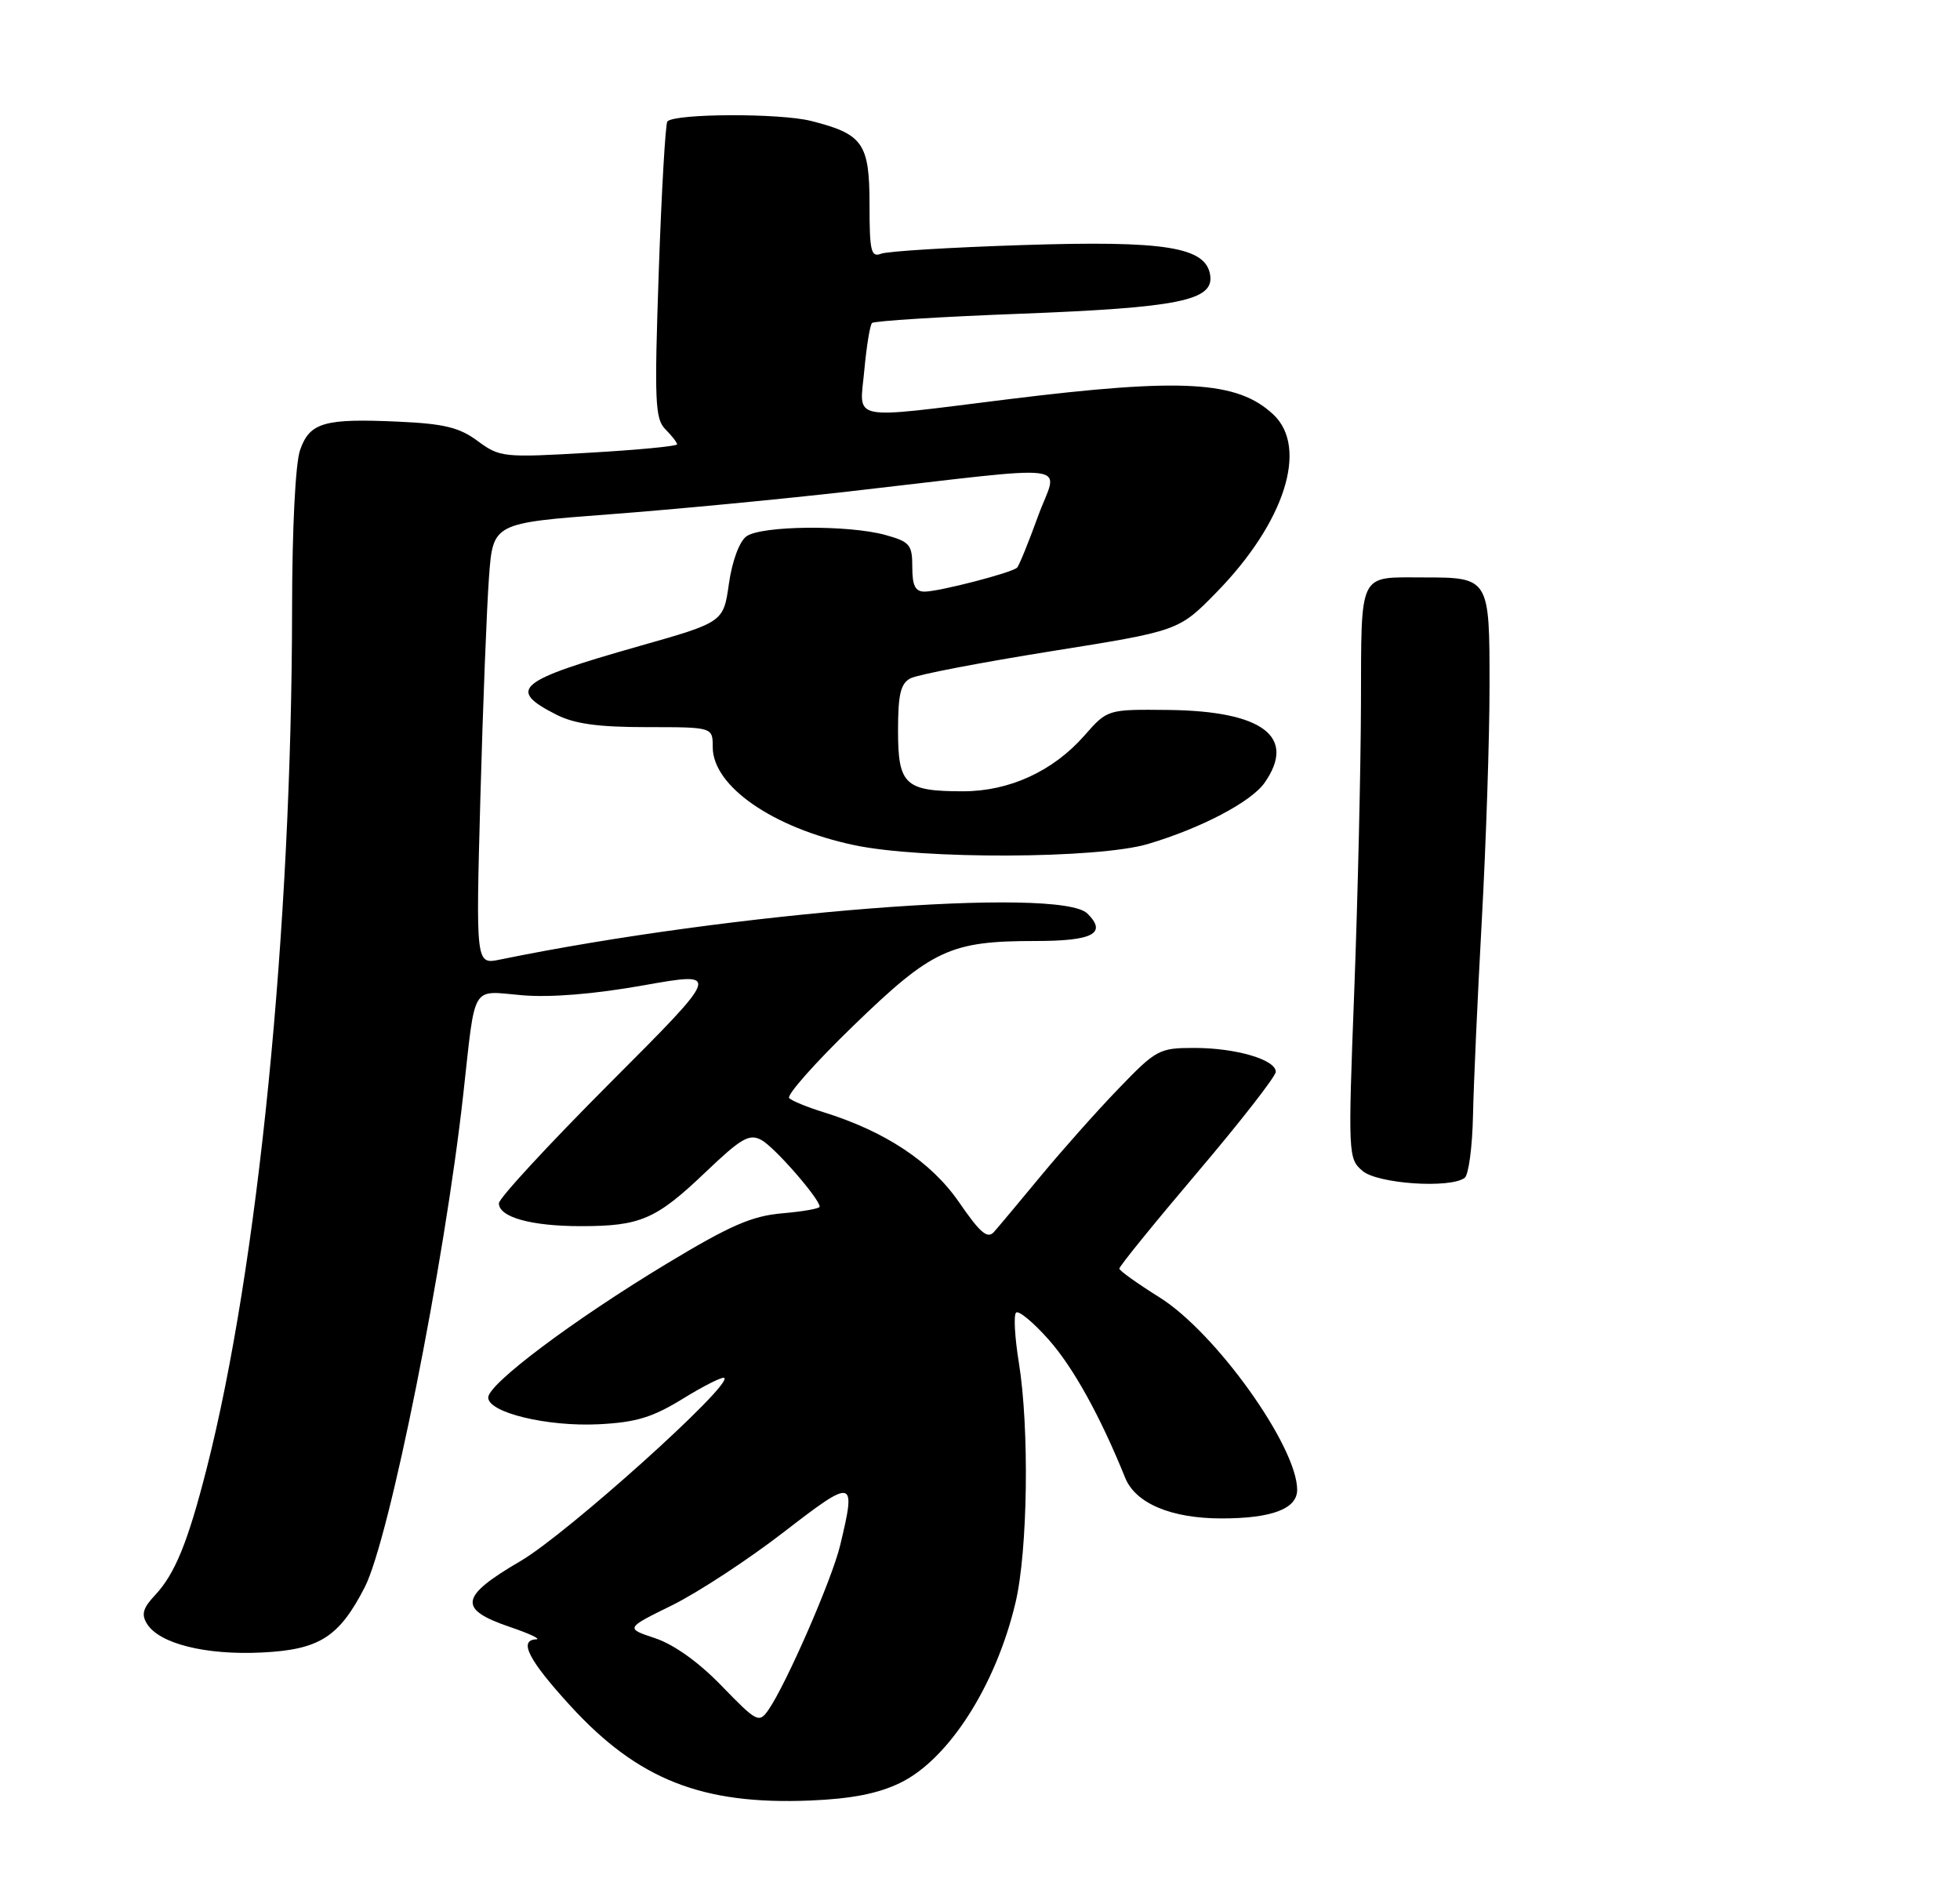 <?xml version="1.0" encoding="UTF-8" standalone="no"?>
<!DOCTYPE svg PUBLIC "-//W3C//DTD SVG 1.1//EN" "http://www.w3.org/Graphics/SVG/1.1/DTD/svg11.dtd" >
<svg xmlns="http://www.w3.org/2000/svg" xmlns:xlink="http://www.w3.org/1999/xlink" version="1.1" viewBox="0 0 275 264">
 <g >
 <path fill="currentColor"
d=" M 126.29 250.10 C 133.10 246.81 139.75 236.41 142.49 224.78 C 144.21 217.49 144.44 200.33 142.95 191.13 C 142.38 187.62 142.20 184.47 142.56 184.13 C 142.91 183.78 144.96 185.47 147.10 187.88 C 150.55 191.75 154.35 198.60 157.87 207.30 C 159.32 210.89 164.33 213.00 171.40 213.00 C 178.44 213.00 182.00 211.65 182.00 208.99 C 182.00 202.90 170.57 186.92 162.70 182.00 C 159.62 180.07 157.07 178.26 157.05 177.96 C 157.02 177.66 161.95 171.59 168.00 164.46 C 174.05 157.33 179.00 150.98 179.00 150.35 C 179.00 148.64 173.40 147.00 167.57 147.00 C 162.63 147.00 162.23 147.22 156.90 152.75 C 153.85 155.91 148.95 161.43 146.00 165.00 C 143.04 168.57 140.11 172.09 139.47 172.80 C 138.56 173.84 137.54 172.98 134.55 168.63 C 130.65 162.98 124.21 158.70 115.50 156.00 C 113.30 155.32 111.15 154.44 110.73 154.05 C 110.30 153.67 114.35 149.09 119.73 143.89 C 130.80 133.17 133.33 132.00 145.31 132.00 C 153.35 132.00 155.37 130.93 152.57 128.15 C 148.72 124.32 102.69 127.93 70.13 134.61 C 66.76 135.30 66.76 135.30 67.40 111.90 C 67.75 99.03 68.30 85.10 68.61 80.94 C 69.17 73.38 69.17 73.38 85.45 72.15 C 94.40 71.48 109.55 70.03 119.11 68.94 C 151.94 65.19 148.43 64.73 145.64 72.42 C 144.30 76.11 142.98 79.36 142.70 79.63 C 141.99 80.34 131.83 82.97 129.75 82.99 C 128.42 83.00 128.00 82.17 128.00 79.55 C 128.00 76.41 127.66 76.00 124.25 75.05 C 119.02 73.60 106.75 73.72 104.71 75.25 C 103.73 75.98 102.71 78.75 102.27 81.89 C 101.50 87.28 101.50 87.28 89.70 90.63 C 72.52 95.51 71.08 96.70 78.06 100.25 C 80.60 101.54 83.92 102.00 90.75 102.00 C 100.00 102.00 100.00 102.00 100.00 104.80 C 100.00 110.29 108.43 116.13 119.84 118.55 C 129.37 120.57 154.04 120.48 161.07 118.39 C 168.51 116.18 175.55 112.49 177.43 109.80 C 181.95 103.35 177.18 99.74 163.94 99.59 C 155.38 99.50 155.38 99.50 152.15 103.18 C 147.76 108.18 141.62 111.00 135.12 111.00 C 126.97 111.00 126.00 110.09 126.00 102.50 C 126.00 97.39 126.36 95.88 127.75 95.15 C 128.71 94.64 137.58 92.94 147.44 91.36 C 165.39 88.50 165.39 88.50 170.69 83.08 C 180.25 73.30 183.61 62.80 178.66 58.15 C 173.63 53.42 165.92 52.98 141.50 56.00 C 118.74 58.82 120.61 59.19 121.27 51.92 C 121.58 48.58 122.06 45.60 122.35 45.31 C 122.65 45.02 132.02 44.43 143.19 44.01 C 165.31 43.16 170.31 42.16 169.80 38.63 C 169.23 34.64 163.54 33.72 143.38 34.38 C 133.42 34.70 124.53 35.24 123.63 35.59 C 122.21 36.13 122.00 35.24 122.00 28.76 C 122.00 20.09 121.11 18.81 113.78 16.96 C 109.40 15.86 94.76 15.91 93.64 17.03 C 93.37 17.30 92.82 26.76 92.43 38.05 C 91.80 56.35 91.90 58.75 93.36 60.22 C 94.26 61.12 95.00 62.07 95.00 62.33 C 95.00 62.59 89.43 63.12 82.61 63.51 C 70.61 64.21 70.13 64.15 67.03 61.87 C 64.46 59.96 62.32 59.44 55.91 59.15 C 45.48 58.67 43.45 59.26 42.10 63.14 C 41.45 65.00 40.99 74.14 40.98 85.40 C 40.94 130.23 36.21 177.78 28.97 206.11 C 26.35 216.37 24.54 220.80 21.74 223.78 C 20.05 225.58 19.80 226.47 20.63 227.79 C 22.36 230.57 28.84 232.19 36.69 231.81 C 44.80 231.42 47.57 229.67 51.18 222.64 C 54.65 215.85 62.35 177.38 65.00 153.50 C 66.75 137.74 66.01 138.99 73.26 139.61 C 77.25 139.95 83.40 139.45 90.34 138.21 C 101.19 136.29 101.19 136.29 85.59 151.91 C 77.02 160.50 70.00 168.09 70.00 168.79 C 70.00 170.74 74.50 172.00 81.50 172.00 C 89.86 172.00 92.04 171.06 99.00 164.42 C 104.00 159.65 105.13 159.00 106.82 159.91 C 108.65 160.88 115.00 168.16 115.00 169.27 C 115.00 169.54 112.64 169.95 109.75 170.20 C 105.48 170.57 102.45 171.89 93.50 177.29 C 80.39 185.21 68.50 194.13 68.50 196.04 C 68.50 198.15 76.76 200.15 84.01 199.79 C 89.29 199.52 91.55 198.83 95.87 196.17 C 98.81 194.36 101.40 193.07 101.63 193.29 C 102.70 194.37 79.53 215.18 73.05 218.97 C 64.50 223.96 64.21 225.72 71.50 228.21 C 74.25 229.14 75.94 229.93 75.25 229.96 C 72.70 230.05 74.16 232.88 80.04 239.30 C 89.52 249.65 98.52 253.20 113.70 252.57 C 119.47 252.33 123.20 251.60 126.29 250.10 Z  M 205.50 165.23 C 206.05 164.83 206.58 160.90 206.67 156.50 C 206.76 152.10 207.32 139.72 207.91 129.00 C 208.50 118.28 208.99 103.55 208.99 96.29 C 209.00 81.02 208.99 81.00 199.65 81.00 C 190.52 81.00 191.01 79.99 190.95 98.86 C 190.92 108.01 190.50 126.07 190.01 139.00 C 189.13 162.03 189.16 162.54 191.17 164.25 C 193.29 166.06 203.43 166.75 205.50 165.23 Z  M 101.29 236.53 C 98.08 233.20 94.59 230.70 91.94 229.81 C 87.73 228.41 87.73 228.41 94.32 225.17 C 97.94 223.38 104.98 218.77 109.95 214.93 C 119.87 207.27 120.15 207.33 117.87 216.81 C 116.72 221.58 110.28 236.33 107.80 239.88 C 106.49 241.74 106.19 241.58 101.29 236.53 Z "/>
</g>
</svg>